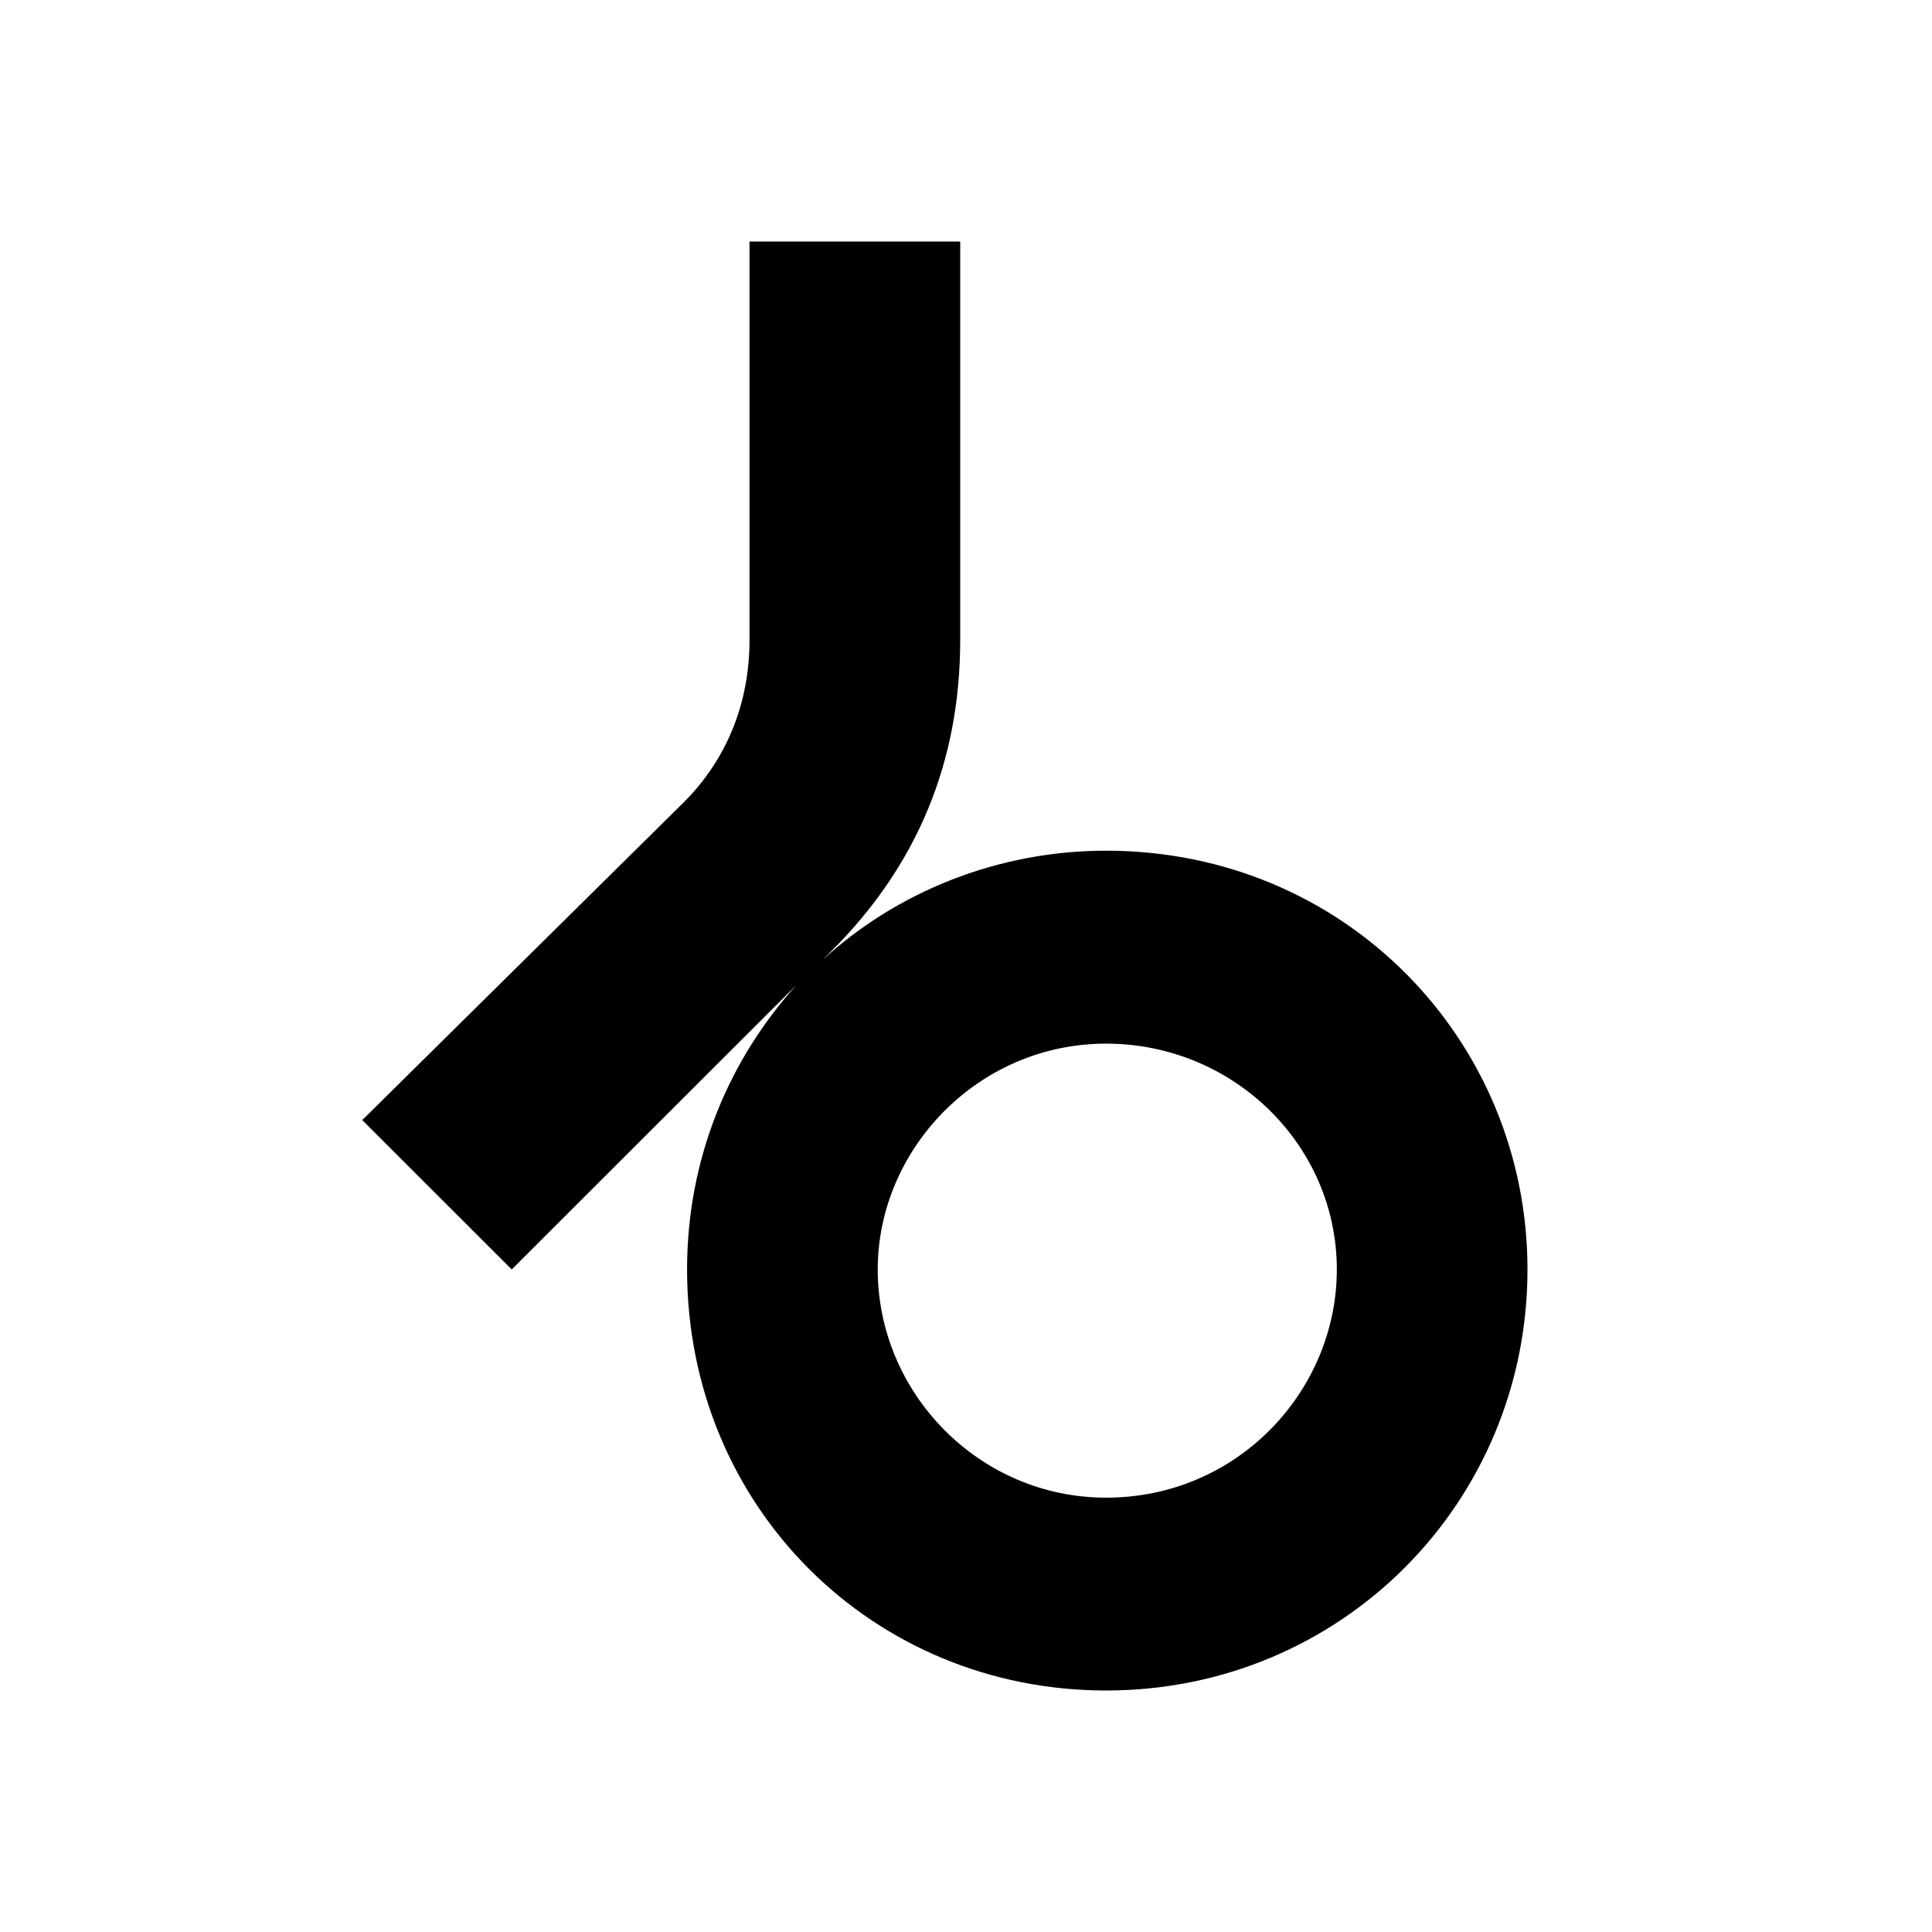 <?xml version="1.0" encoding="UTF-8"?>
<svg width="16px" height="16px" viewBox="0 0 16 16" version="1.1" xmlns="http://www.w3.org/2000/svg" xmlns:xlink="http://www.w3.org/1999/xlink">
    <title>icon/link/beatport/color</title>
    <g id="icon/link/beatport/color" stroke="none" stroke-width="1" fill="none" fill-rule="evenodd">
        <path d="M5.312,11.246 C6.344,11.246 7.182,10.388 7.182,9.335 C7.182,8.273 6.305,7.444 5.312,7.444 C4.289,7.444 3.422,8.283 3.422,9.335 C3.422,10.427 4.309,11.246 5.312,11.246 M5.312,12.825 C3.383,12.825 1.825,11.285 1.825,9.335 C1.825,7.405 3.344,5.865 5.312,5.865 C6.237,5.865 7.055,6.216 7.669,6.772 L5.312,4.413 L6.549,3.175 L9.179,5.836 C9.539,6.197 10.007,6.382 10.523,6.382 L13.825,6.382 L13.825,8.127 L10.523,8.127 C9.51,8.127 8.653,7.766 7.952,7.064 L7.874,6.986 C8.439,7.6 8.78,8.439 8.78,9.335 C8.78,11.314 7.211,12.825 5.312,12.825" id="Symbol_Green_Vector" fill="#000000" transform="translate(7.825, 8) rotate(-90) translate(-7.825, -8) "></path>
    </g>
</svg>